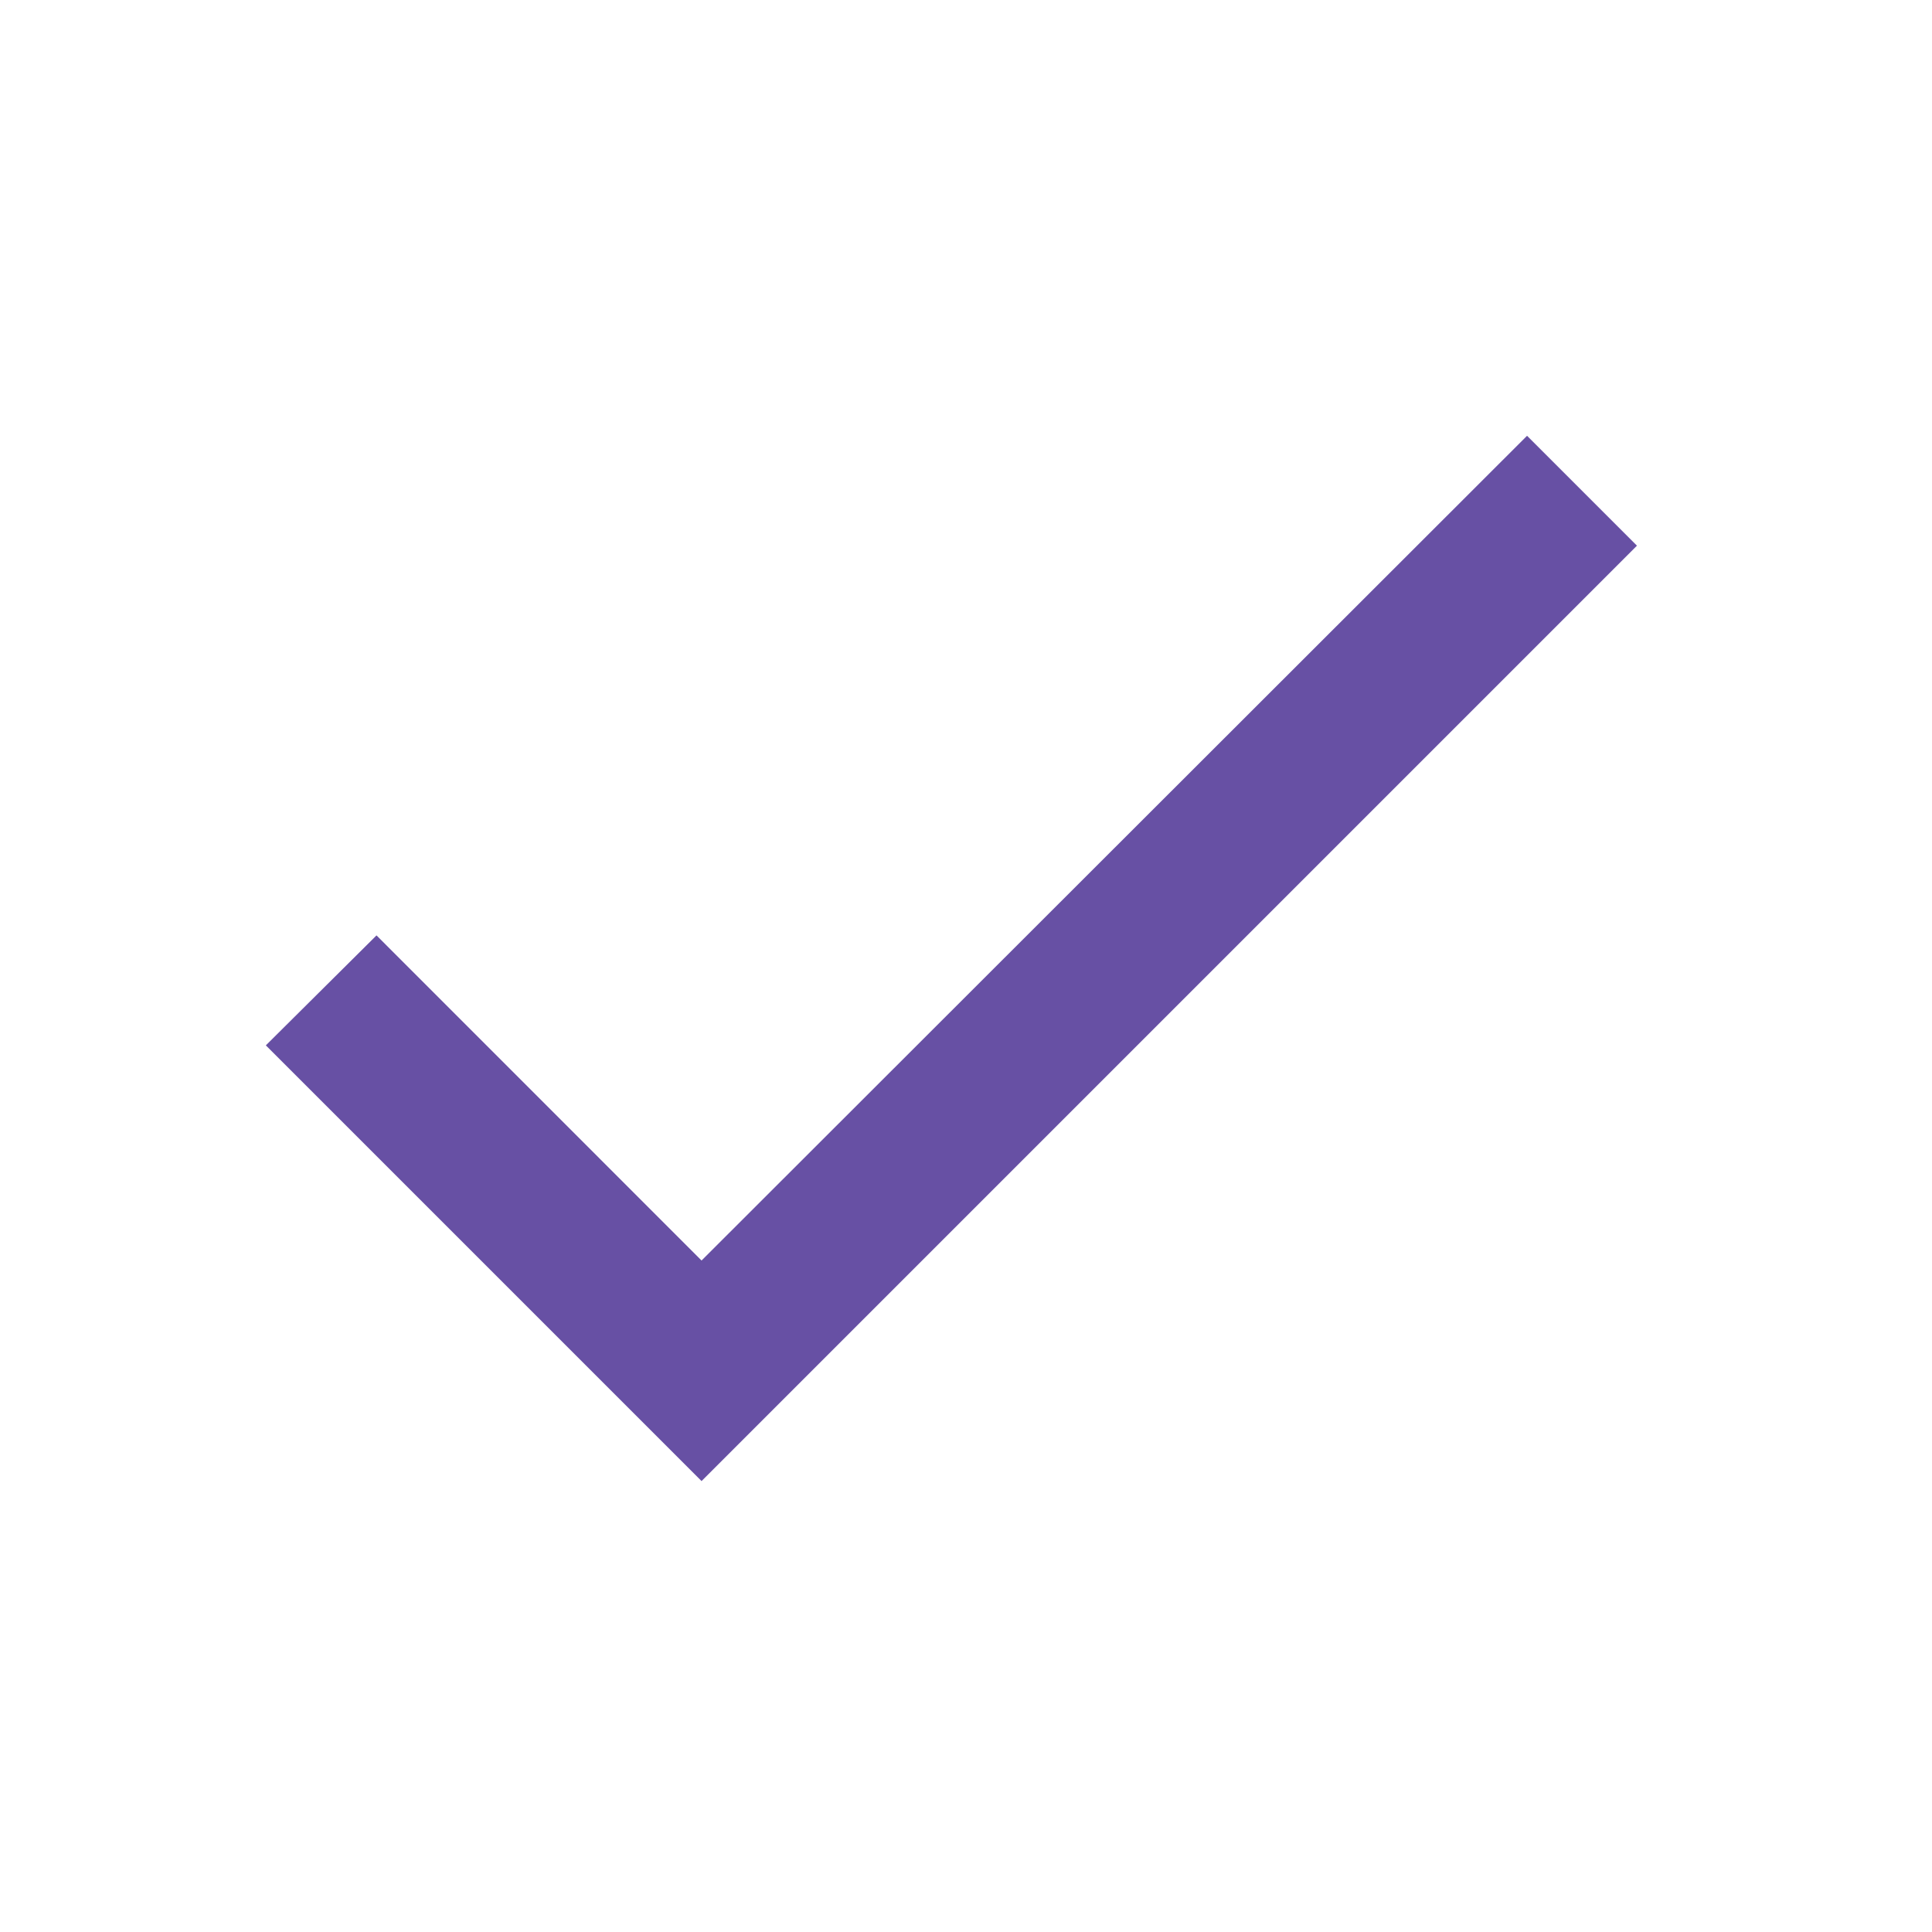 <svg width="25" height="25" viewBox="0 0 25 25" fill="none" xmlns="http://www.w3.org/2000/svg">
<path d="M9.078 16.311L4.872 12.104L3.44 13.527L9.078 19.165L21.182 7.061L19.76 5.639L9.078 16.311Z" fill="#6750A4"/>
</svg>

